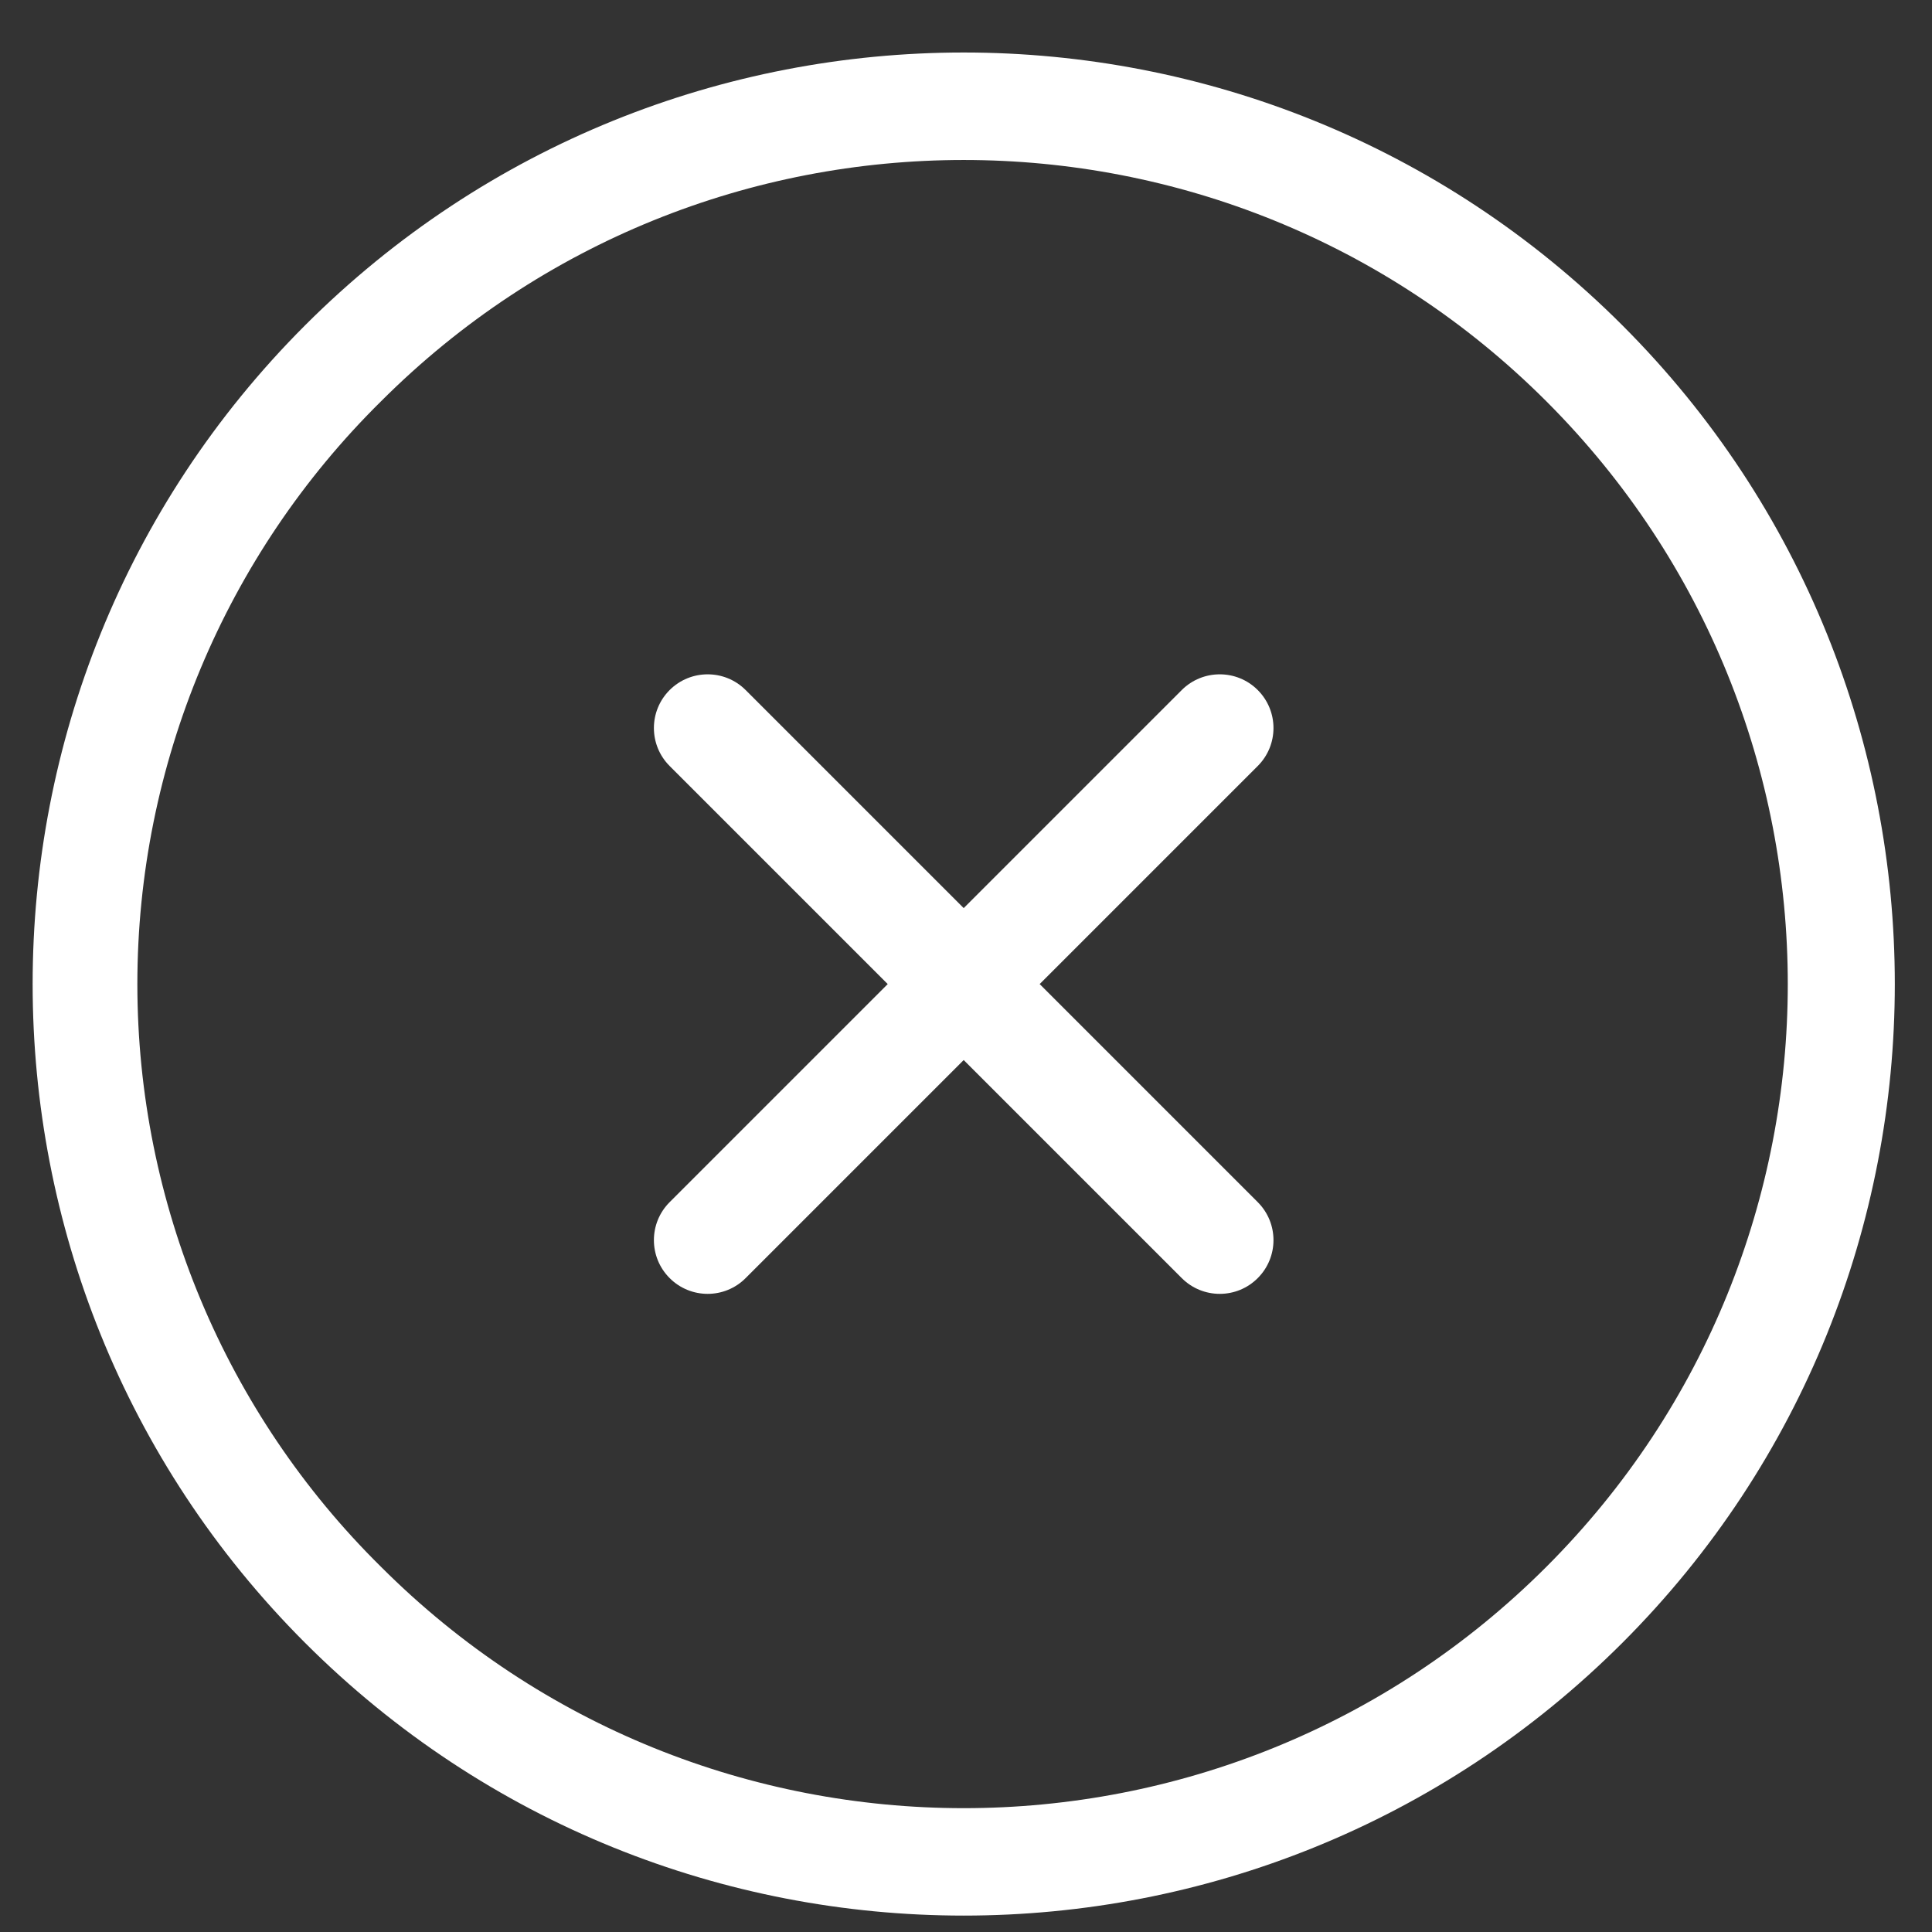 <?xml version="1.0" encoding="UTF-8"?>
<svg width="31px" height="31px" viewBox="0 0 31 31" version="1.1" xmlns="http://www.w3.org/2000/svg" xmlns:xlink="http://www.w3.org/1999/xlink">
    <rect x="0" y="0" width="31" height="31" fill="#333333" stroke="none"/>
    <!-- Generator: Sketch 51.3 (57544) - http://www.bohemiancoding.com/sketch -->
    <title>Group</title>
    <desc>Created with Sketch.</desc>
    <defs></defs>
    <g id="Page-37" stroke="none" stroke-width="1" fill="none" fill-rule="evenodd">
        <g id="0-IEUK-Student---Final---9-7-20" transform="translate(-32, -21)" fill="#FFFFFF">
            <g id="Group-13768" transform="translate(18, 8)">
                <g id="Group" transform="translate(14, 13)">
                    <path d="M18.962,20.508 C19.299,20.845 19.845,20.845 20.181,20.508 C20.518,20.171 20.518,19.626 20.181,19.289 L16.682,15.79 L20.181,12.291 C20.518,11.954 20.518,11.409 20.181,11.072 C19.845,10.736 19.299,10.736 18.962,11.072 L15.463,14.571 L11.964,11.072 C11.628,10.736 11.082,10.736 10.745,11.072 C10.408,11.409 10.408,11.954 10.745,12.291 L14.244,15.79 L10.745,19.289 C10.408,19.626 10.408,20.171 10.745,20.508 C11.082,20.845 11.628,20.845 11.964,20.508 L15.463,17.009 L18.962,20.508 Z" id="Fill-13749"></path>
                    <path d="M6.113,6.44 C11.277,1.276 19.649,1.276 24.813,6.44 C29.977,11.604 29.977,19.976 24.813,25.14 C19.649,30.304 11.277,30.304 6.113,25.14 C3.612,22.671 2.204,19.304 2.204,15.79 C2.204,12.276 3.612,8.909 6.113,6.44 M26.033,26.359 C31.86,20.531 31.86,11.048 26.033,5.221 C20.196,-0.617 10.731,-0.617 4.894,5.221 C-0.933,11.048 -0.933,20.531 4.894,26.359 C10.731,32.196 20.195,32.196 26.033,26.359" id="Fill-13751"></path>
                </g>
            </g>
        </g>
    </g>
</svg>